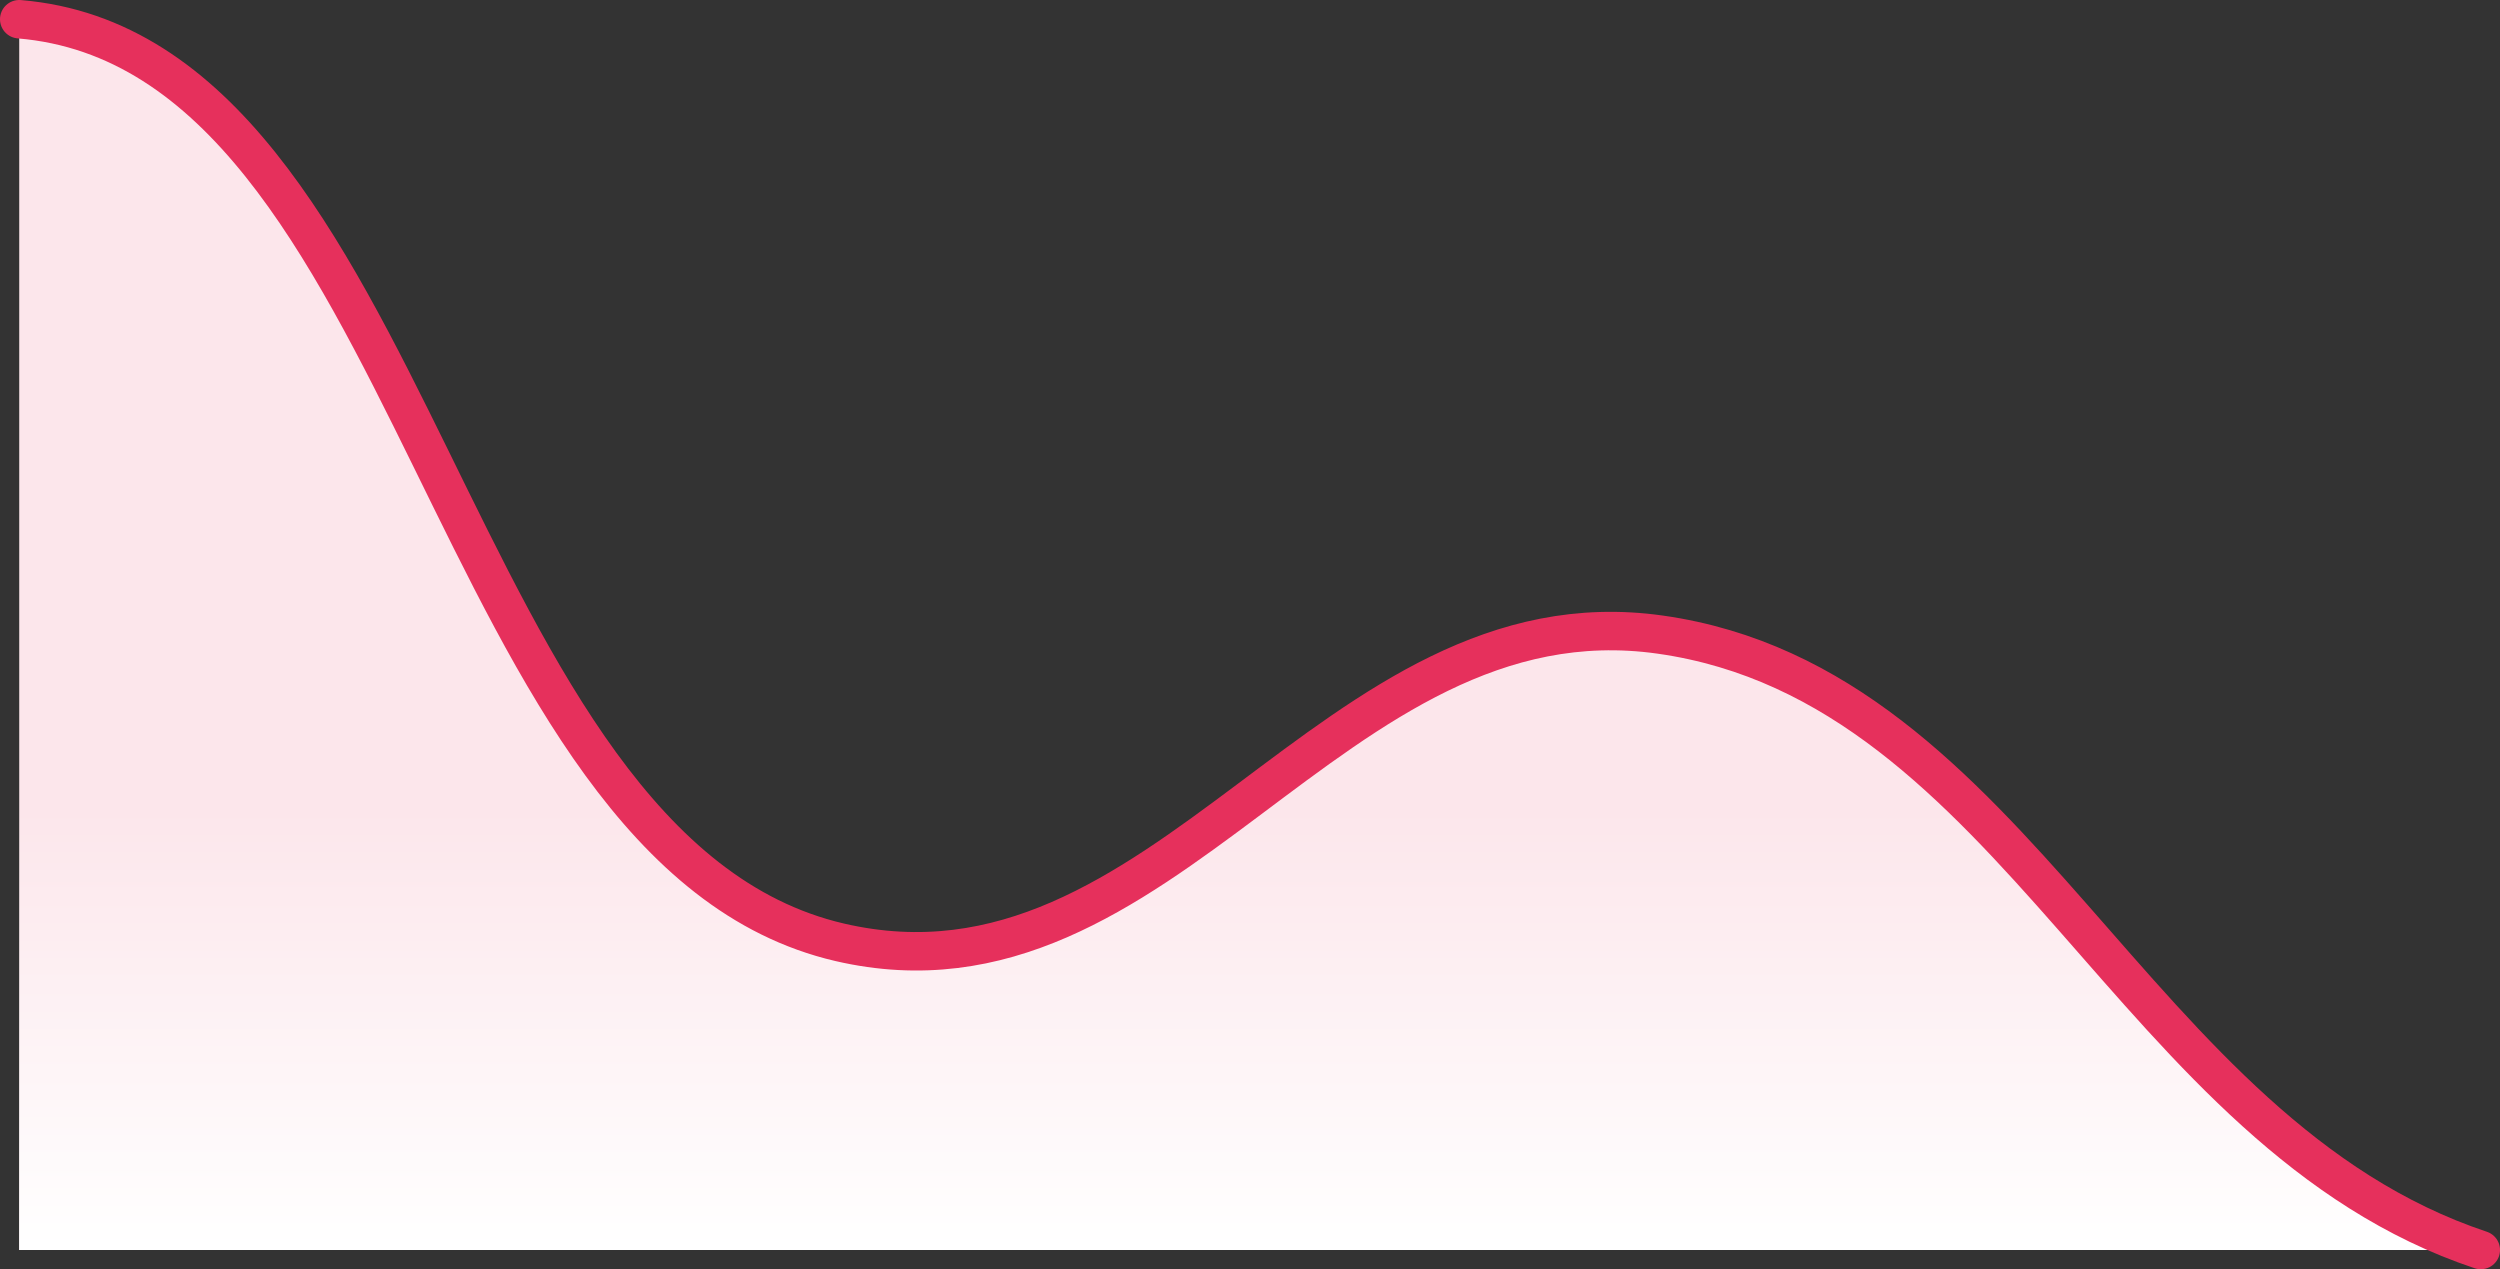 <svg width="130" height="66" viewBox="0 0 130 66" fill="none" xmlns="http://www.w3.org/2000/svg">
<rect x="0" y="0" width="130" height="66" fill="#333333" stroke="none"/>
<path d="M1 1C21.796 2.733 23.084 44.222 43.667 49C60.64 52.94 69.234 30.574 86.333 33C104.88 35.632 110.815 58.938 129 65H1V1Z" fill="#FCE6EB"/>
<path d="M1 1C21.796 2.733 23.084 44.222 43.667 49C60.64 52.94 69.234 30.574 86.333 33C104.88 35.632 110.815 58.938 129 65H1V1Z" fill="url(#paint0_linear_201_276)"/>
<path d="M129 65C110.815 58.938 104.88 35.632 86.333 33C69.234 30.574 60.64 52.94 43.667 49C23.084 44.222 21.796 2.733 1 1" stroke="#E6305C" stroke-width="2" stroke-linecap="round" stroke-linejoin="round"/>
<defs>
<linearGradient id="paint0_linear_201_276" x1="65" y1="1" x2="65" y2="65" gradientUnits="userSpaceOnUse">
<stop offset="0.641" stop-color="white" stop-opacity="0"/>
<stop offset="1" stop-color="white"/>
</linearGradient>
</defs>
</svg>
